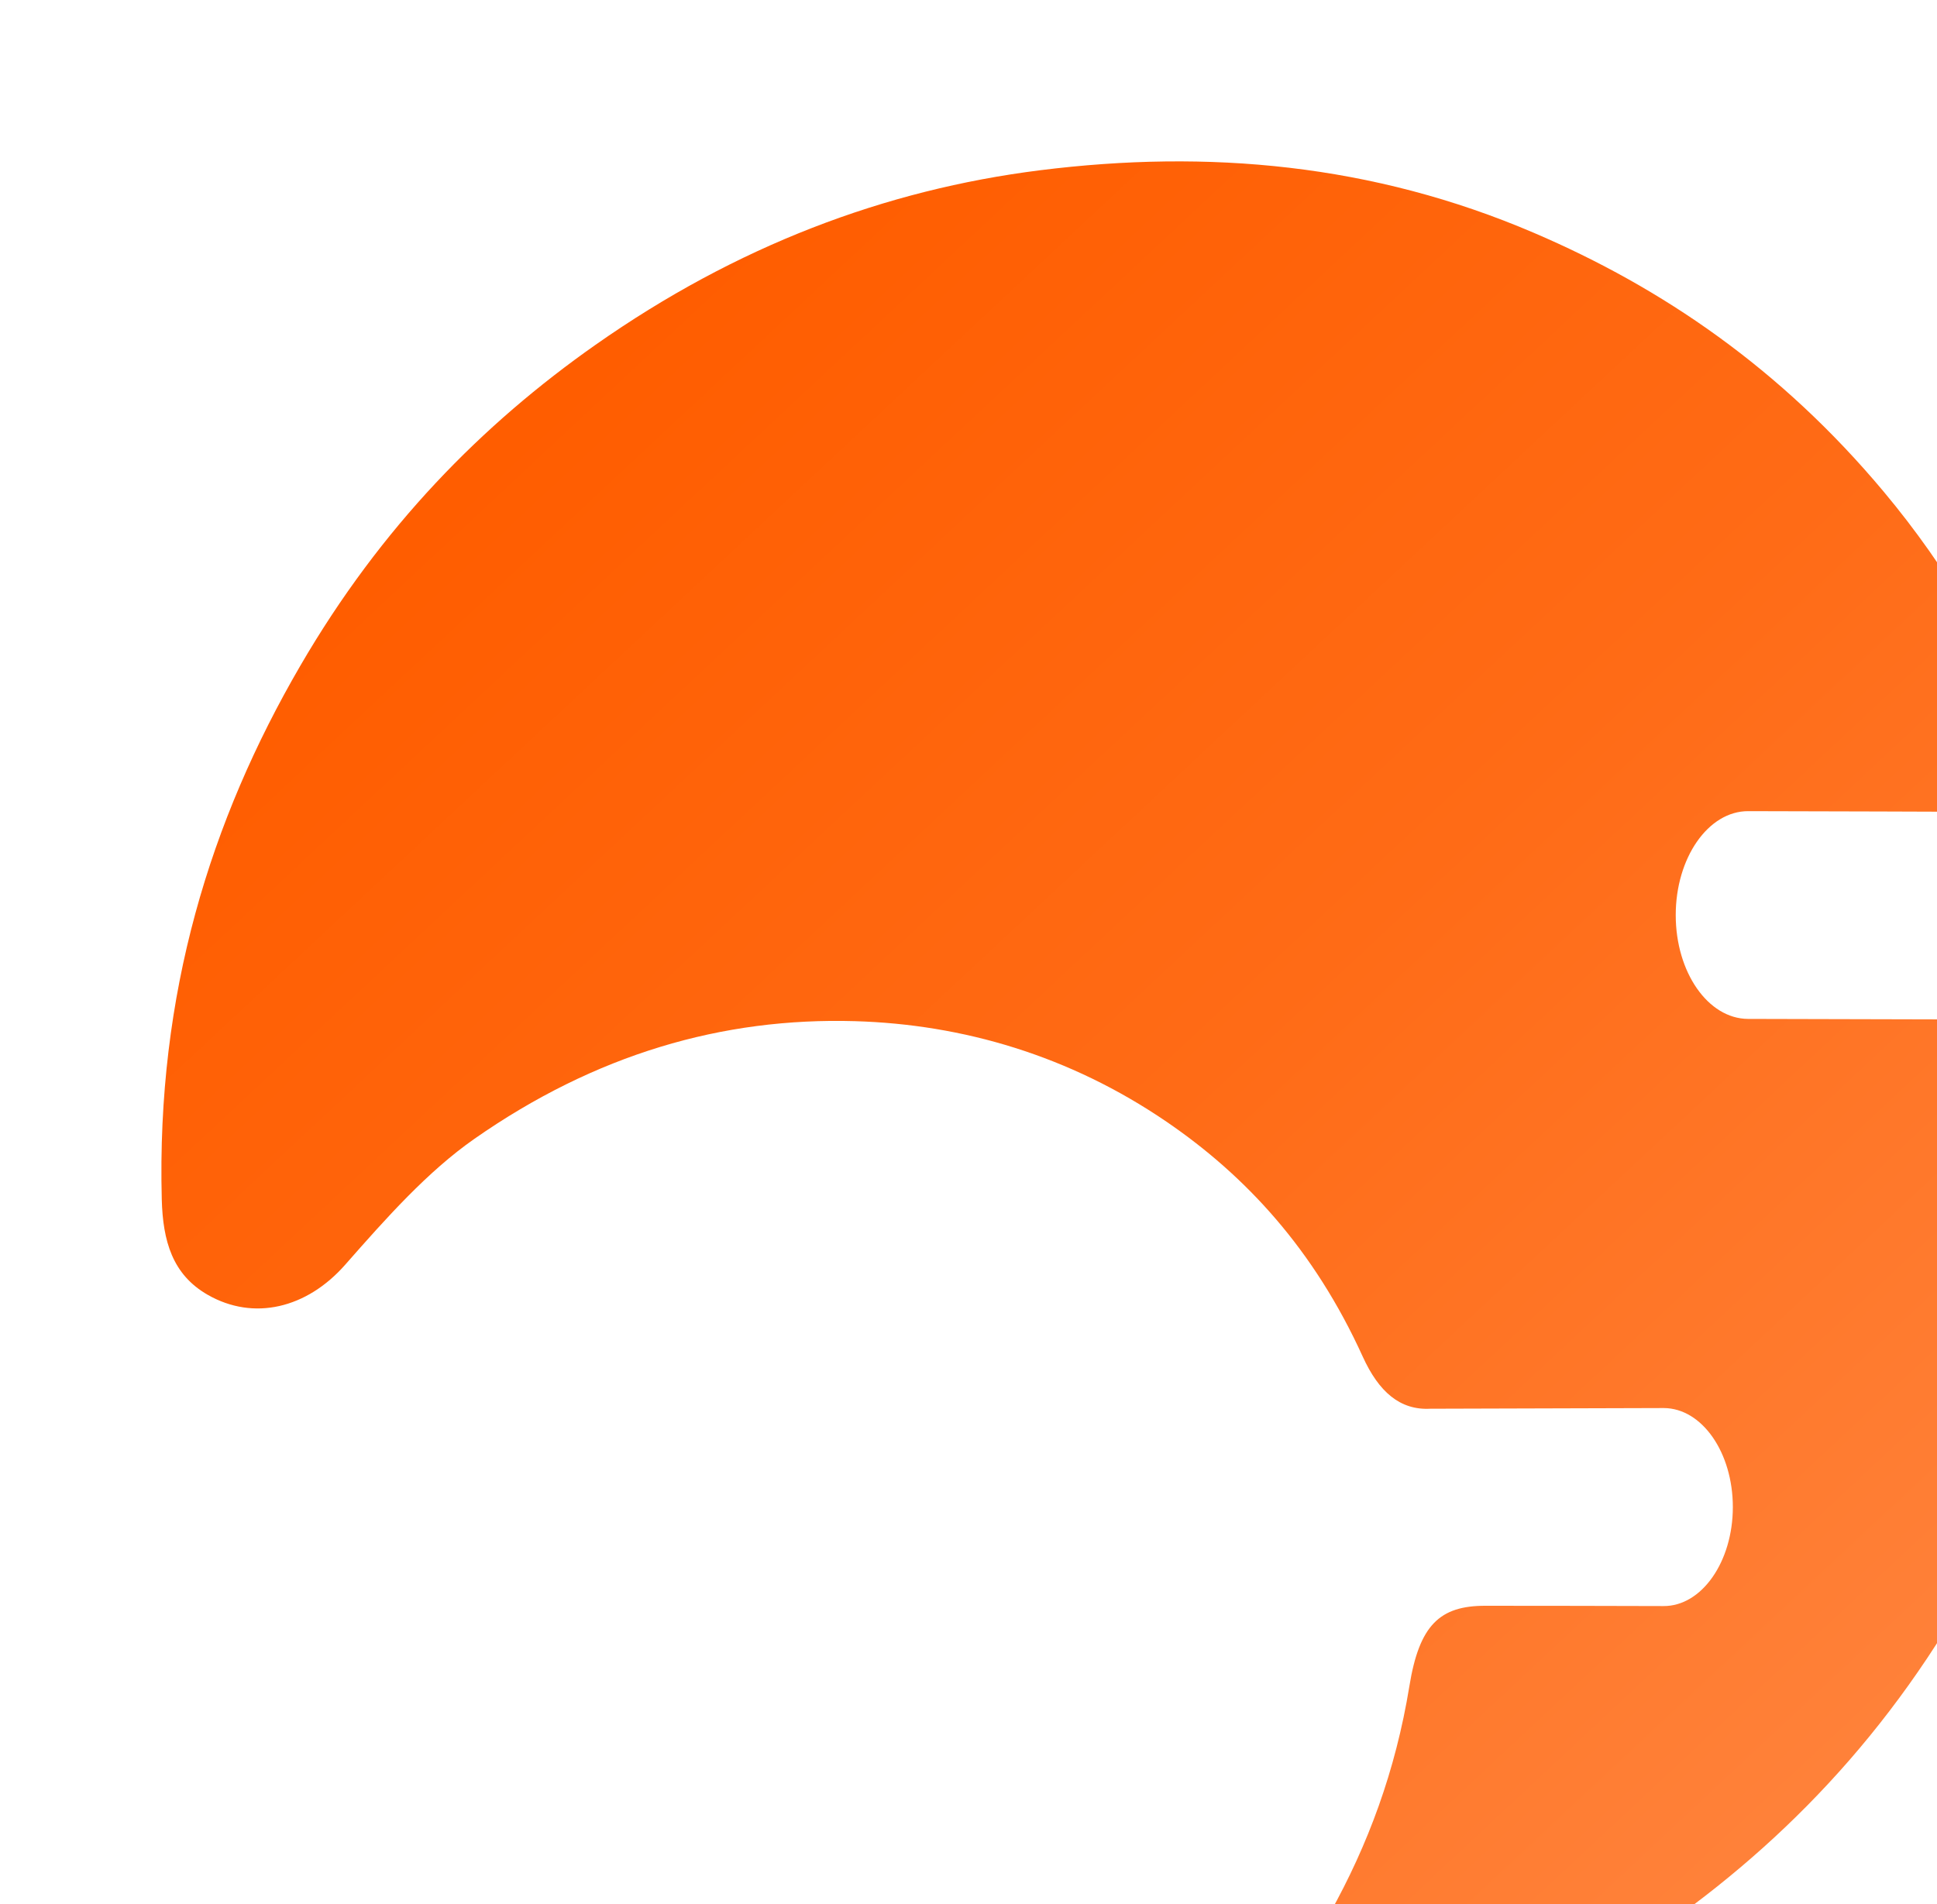 <svg width="60" height="59" viewBox="0 0 60 59" fill="none" xmlns="http://www.w3.org/2000/svg">
<g filter="url(#filter0_i_10132_23860)">
<path d="M46.539 38.626C47.721 38.632 48.676 40.003 48.676 41.694C48.676 43.385 47.712 44.771 46.525 44.761C45.891 44.755 41.653 44.753 41.018 44.752C39.596 44.748 38.964 45.35 38.657 47.24C38.228 49.87 37.373 52.165 36.193 54.28C35.88 54.842 35.833 55.642 36.138 56.214C37.332 58.457 38.856 58.621 40.373 58.045C42.571 57.212 44.679 56.012 46.717 54.561C50.717 51.712 54.203 47.957 56.818 42.703C58.821 38.679 59.989 34.226 60 29.227C60.004 27.411 59.453 26.61 58.177 26.596C57.047 26.583 50.273 26.576 49.143 26.569C47.906 26.56 46.907 25.123 46.907 23.352C46.907 21.581 47.912 20.128 49.154 20.132C50.037 20.135 56.57 20.147 57.417 20.163C58.229 20.177 58.518 19.569 58.135 18.531C56.941 15.295 55.305 12.574 53.352 10.237C50.158 6.416 46.483 3.915 42.52 2.217C37.515 0.071 32.402 -0.374 27.226 0.274C22.406 0.878 17.797 2.627 13.446 5.684C9.946 8.143 6.81 11.312 4.3 15.631C1.519 20.414 -0.156 25.801 0.011 32.163C0.045 33.447 0.338 34.49 1.435 35.118C2.857 35.932 4.501 35.541 5.694 34.184C6.962 32.741 8.24 31.301 9.696 30.284C13.439 27.669 17.371 26.52 21.483 26.639C24.814 26.736 28.128 27.702 31.136 29.756C33.586 31.43 35.702 33.71 37.212 37.033C37.709 38.126 38.367 38.695 39.3 38.647L46.539 38.626V38.626Z" fill="url(#paint0_linear_10132_23860)"/>
</g>
<defs>
<filter id="filter0_i_10132_23860" x="0" y="0" width="65" height="63.327" filterUnits="userSpaceOnUse" color-interpolation-filters="sRGB">
<feFlood flood-opacity="0" result="BackgroundImageFix"/>
<feBlend mode="normal" in="SourceGraphic" in2="BackgroundImageFix" result="shape"/>
<feColorMatrix in="SourceAlpha" type="matrix" values="0 0 0 0 0 0 0 0 0 0 0 0 0 0 0 0 0 0 127 0" result="hardAlpha"/>
<feOffset dx="5" dy="5"/>
<feGaussianBlur stdDeviation="15"/>
<feComposite in2="hardAlpha" operator="arithmetic" k2="-1" k3="1"/>
<feColorMatrix type="matrix" values="0 0 0 0 1 0 0 0 0 0.504 0 0 0 0 0.225 0 0 0 1 0"/>
<feBlend mode="normal" in2="shape" result="effect1_innerShadow_10132_23860"/>
</filter>
<linearGradient id="paint0_linear_10132_23860" x1="13.486" y1="6.076" x2="53.102" y2="48.458" gradientUnits="userSpaceOnUse">
<stop stop-color="#FF5D00"/>
<stop offset="0.5" stop-color="#FF6B16"/>
<stop offset="1" stop-color="#FF8139"/>
</linearGradient>
</defs>
</svg>
